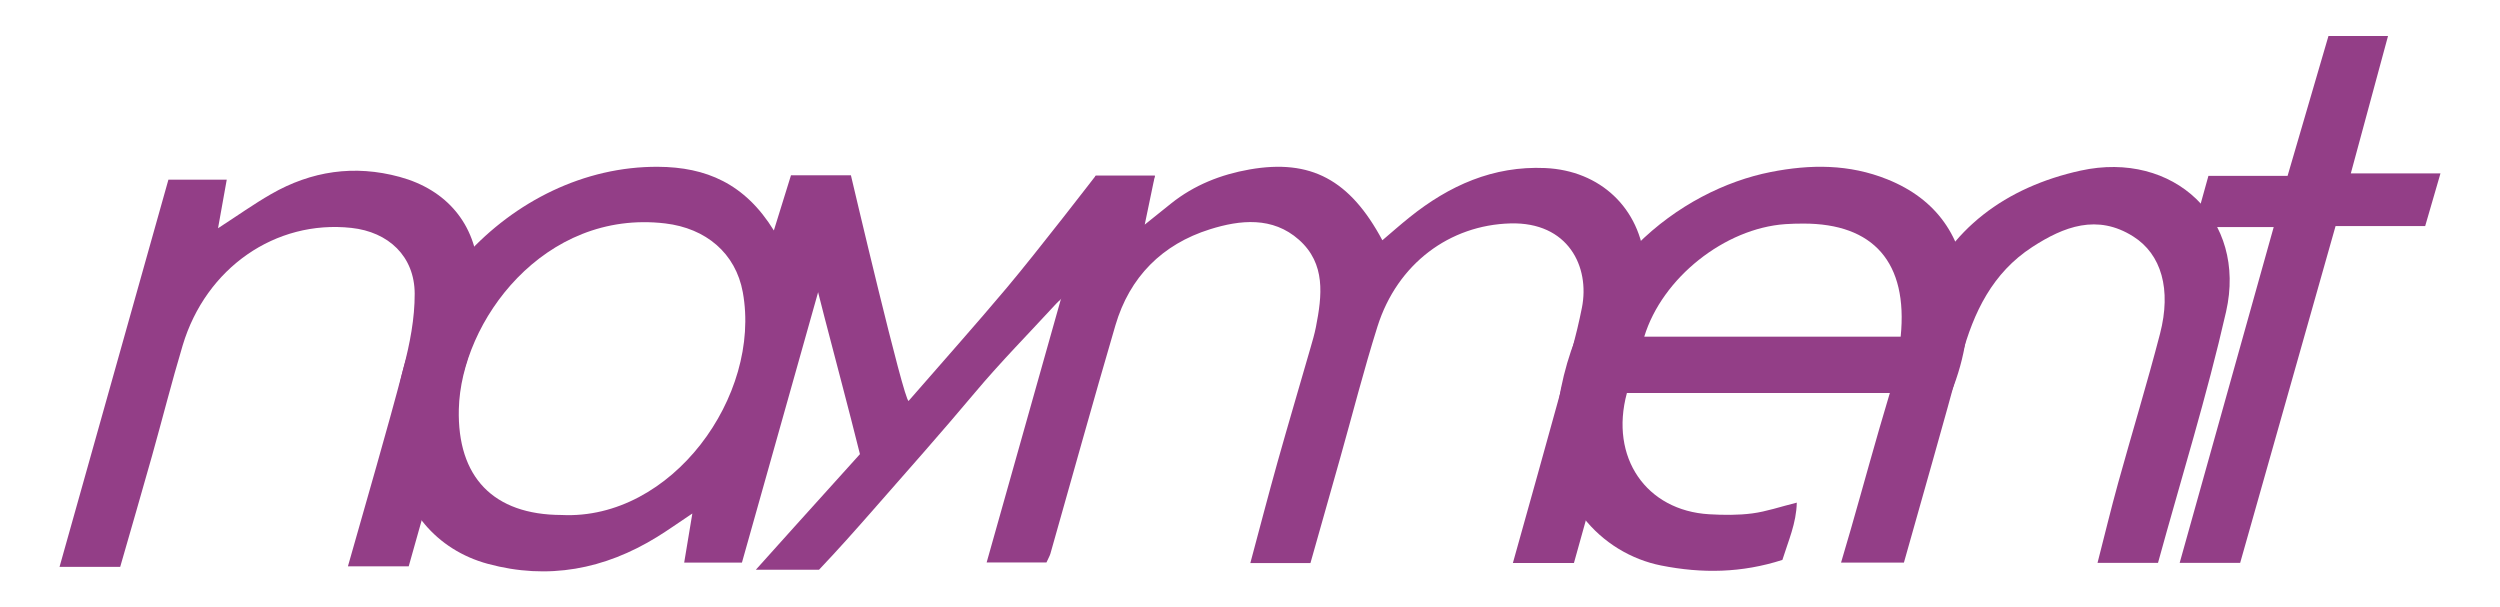<?xml version="1.0" encoding="utf-8"?>
<!-- Generator: Adobe Illustrator 16.0.0, SVG Export Plug-In . SVG Version: 6.00 Build 0)  -->
<!DOCTYPE svg PUBLIC "-//W3C//DTD SVG 1.1//EN" "http://www.w3.org/Graphics/SVG/1.1/DTD/svg11.dtd">
<svg version="1.1" id="Nayment" xmlns="http://www.w3.org/2000/svg" xmlns:xlink="http://www.w3.org/1999/xlink"
	 viewBox="0 0 354 86" xml:space="preserve">
<g id="nm-logotype">
	<path id="nm-n_1_" fill-rule="evenodd" clip-rule="evenodd" fill="#933E87" d="M17.02,80.268c-2.85,0-5.366,0-8.59,0
		c5.179-18.414,10.286-36.579,15.418-54.829c2.837,0,5.351,0,8.259,0c-0.397,2.211-0.765,4.269-1.234,6.881
		c2.806-1.817,5.089-3.442,7.509-4.832c5.716-3.287,11.802-4.182,18.209-2.44c6.67,1.815,10.787,6.688,11.16,13.516
		c0.14,2.528,0.042,5.131-0.395,7.621c-0.491,2.832-1.477,5.577-2.26,8.357c-2.386,8.482-4.776,16.967-7.222,25.646
		c-2.861,0-5.514,0-8.608,0c2.688-9.52,5.417-18.768,7.869-28.091c0.899-3.414,1.597-7.004,1.585-10.51
		c-0.019-5.283-3.694-8.749-8.974-9.318c-10.735-1.159-20.588,5.651-23.878,16.631c-1.56,5.204-2.886,10.479-4.359,15.711
		C20.087,69.674,18.612,74.723,17.02,80.268z"/>
	<path id="nm-a" fill-rule="evenodd" clip-rule="evenodd" fill="#933E87" d="M109.578,32.636c0.971-3.135,1.667-5.376,2.414-7.778
		c2.824,0,5.483,0,8.506,0c-5.189,18.42-10.294,36.541-15.44,54.808c-2.738,0-5.246,0-8.177,0c0.375-2.257,0.717-4.32,1.155-6.954
		c-1.982,1.322-3.454,2.372-4.986,3.316c-7.456,4.599-15.445,6.123-23.967,3.814c-7.325-1.981-12.227-7.906-12.992-15.367
		c-2.144-20.907,16.142-41,37.107-40.856C99.947,23.662,105.461,25.96,109.578,32.636z M79.509,72.922
		c15.622,0.773,28.338-16.877,25.672-31.54c-1.01-5.542-5.232-9.064-10.989-9.746c-17.142-2.024-28.919,13.816-29.222,26.3
		C64.736,67.547,69.841,72.893,79.509,72.922z"/>
	<path id="nm-y" fill-rule="evenodd" clip-rule="evenodd" fill="#933E87" d="M121.768,64.307
		c-3.295-13.25-6.849-25.349-9.776-39.449c2.816,0,5.108,0,8.506,0c0,0,7.551,32.193,8.163,31.908
		c4.963-5.703,9.505-10.793,13.897-16.014c4.432-5.274,12.59-15.869,12.59-15.869c3.055,0,4.447,0,8.385,0l-0.977,3.081
		c-4.092,4.552-8.385,8.935-11.932,13.951c-0.293,0.41-0.729,0.715-1.072,1.092c-3.855,4.189-7.865,8.252-11.522,12.609
		c-4.702,5.604-9.551,11.065-14.37,16.562c-2.52,2.876-5.06,5.734-7.69,8.499c-2.514,0-6.262,0-8.945,0
		C107.025,80.677,116.838,69.739,121.768,64.307z"/>
	<path id="nm-m" fill-rule="evenodd" clip-rule="evenodd" fill="#933E87" d="M155.148,24.883c3.113,0,5.482,0,8.385,0
		c-0.457,2.207-0.877,4.222-1.439,6.923c1.656-1.331,2.691-2.164,3.729-2.99c3.271-2.616,7.062-4.108,11.121-4.821
		c8.656-1.513,14.215,1.454,18.799,10.028c1.314-1.115,2.555-2.215,3.846-3.249c5.609-4.503,11.848-7.306,19.207-6.979
		c7.779,0.345,13.455,5.652,14.121,13.405c0.201,2.352,0.295,4.86-0.295,7.104c-3.109,11.798-6.453,23.536-9.752,35.413
		c-2.955,0-5.6,0-8.645,0c2.324-8.328,4.578-16.304,6.77-24.299c1.076-3.926,2.211-7.849,3.002-11.837
		c1.156-5.817-1.939-12.169-10.125-11.946c-8.568,0.232-16.004,5.667-18.824,14.604c-1.938,6.149-3.529,12.411-5.281,18.621
		c-1.381,4.894-2.768,9.786-4.209,14.873c-2.793,0-5.453,0-8.512,0c1.32-4.92,2.545-9.633,3.857-14.319
		c1.516-5.395,3.113-10.764,4.66-16.148c0.285-0.977,0.572-1.959,0.77-2.956c0.873-4.449,1.418-8.974-2.406-12.363
		c-3.73-3.309-8.334-2.821-12.604-1.479c-6.752,2.121-11.371,6.743-13.383,13.605c-3.154,10.751-6.139,21.549-9.203,32.326
		c-0.092,0.317-0.272,0.609-0.56,1.244c-2.631,0-5.41,0-8.469,0C144.891,61.258,149.995,43.157,155.148,24.883z"/>
	<path id="nm-e" fill-rule="evenodd" clip-rule="evenodd" fill="#933E87" d="M276.258,55.647c-15.504,0-30.766,0-45.887,0
		c-2.484,9.167,2.76,16.648,11.643,17.172c2.033,0.119,4.105,0.141,6.115-0.122c1.996-0.262,3.939-0.936,6.297-1.524
		c-0.062,2.926-1.207,5.441-2.039,8.111c-5.756,1.851-11.367,1.944-17.17,0.791c-8.402-1.671-16.15-9.493-14.773-21.335
		c2.41-20.743,17.586-31.874,30.293-34.382c5.641-1.112,11.104-1.133,16.504,1.035c7.045,2.831,10.66,8.173,11.297,15.579
		C278.947,45.757,278.367,50.455,276.258,55.647z M269.135,47.674c1.064-10.525-3.859-16.033-13.795-16.014
		c-0.85,0-1.697,0.02-2.543,0.078c-8.561,0.593-17.428,7.591-19.971,15.936C244.873,47.674,256.842,47.674,269.135,47.674z"/>
	<path id="nm-n2" fill-rule="evenodd" clip-rule="evenodd" fill="#933E87" d="M305.574,79.702c-2.824,0-5.338,0-8.564,0
		c1.012-3.939,1.9-7.636,2.914-11.297c1.955-7.055,4.096-14.062,5.936-21.147c1.627-6.271,0.205-11.253-3.799-13.779
		c-5.096-3.216-9.818-1.406-14.291,1.499c-5.619,3.651-8.309,9.217-10,15.483c-2.617,9.69-5.402,19.335-8.174,29.199
		c-2.789,0-5.449,0-8.902,0c3.803-12.707,6.82-25.306,11.396-37.312c3.777-9.91,11.998-15.878,22.518-18.189
		c13.176-2.896,23.574,6.881,20.607,19.964C312.506,56.055,308.846,67.777,305.574,79.702z"/>
	<path id="nm-t" fill-rule="evenodd" clip-rule="evenodd" fill="#933E87" d="M317.207,79.702c-2.939,0-5.588,0-8.566,0
		c4.434-15.833,8.777-31.34,13.314-47.545c-3.895,0-7.348,0-11.26,0c0.773-2.782,1.354-4.864,2.018-7.256c3.693,0,7.219,0,11.209,0
		c1.949-6.667,3.834-13.118,5.789-19.808c2.721,0,5.342,0,8.434,0c-1.783,6.583-3.449,12.742-5.27,19.461c4.27,0,8.098,0,12.695,0
		c-0.809,2.784-1.434,4.94-2.164,7.454c-4.176,0-8.221,0-12.689,0C326.172,48.059,321.703,63.834,317.207,79.702z"/>
</g>
</svg>
